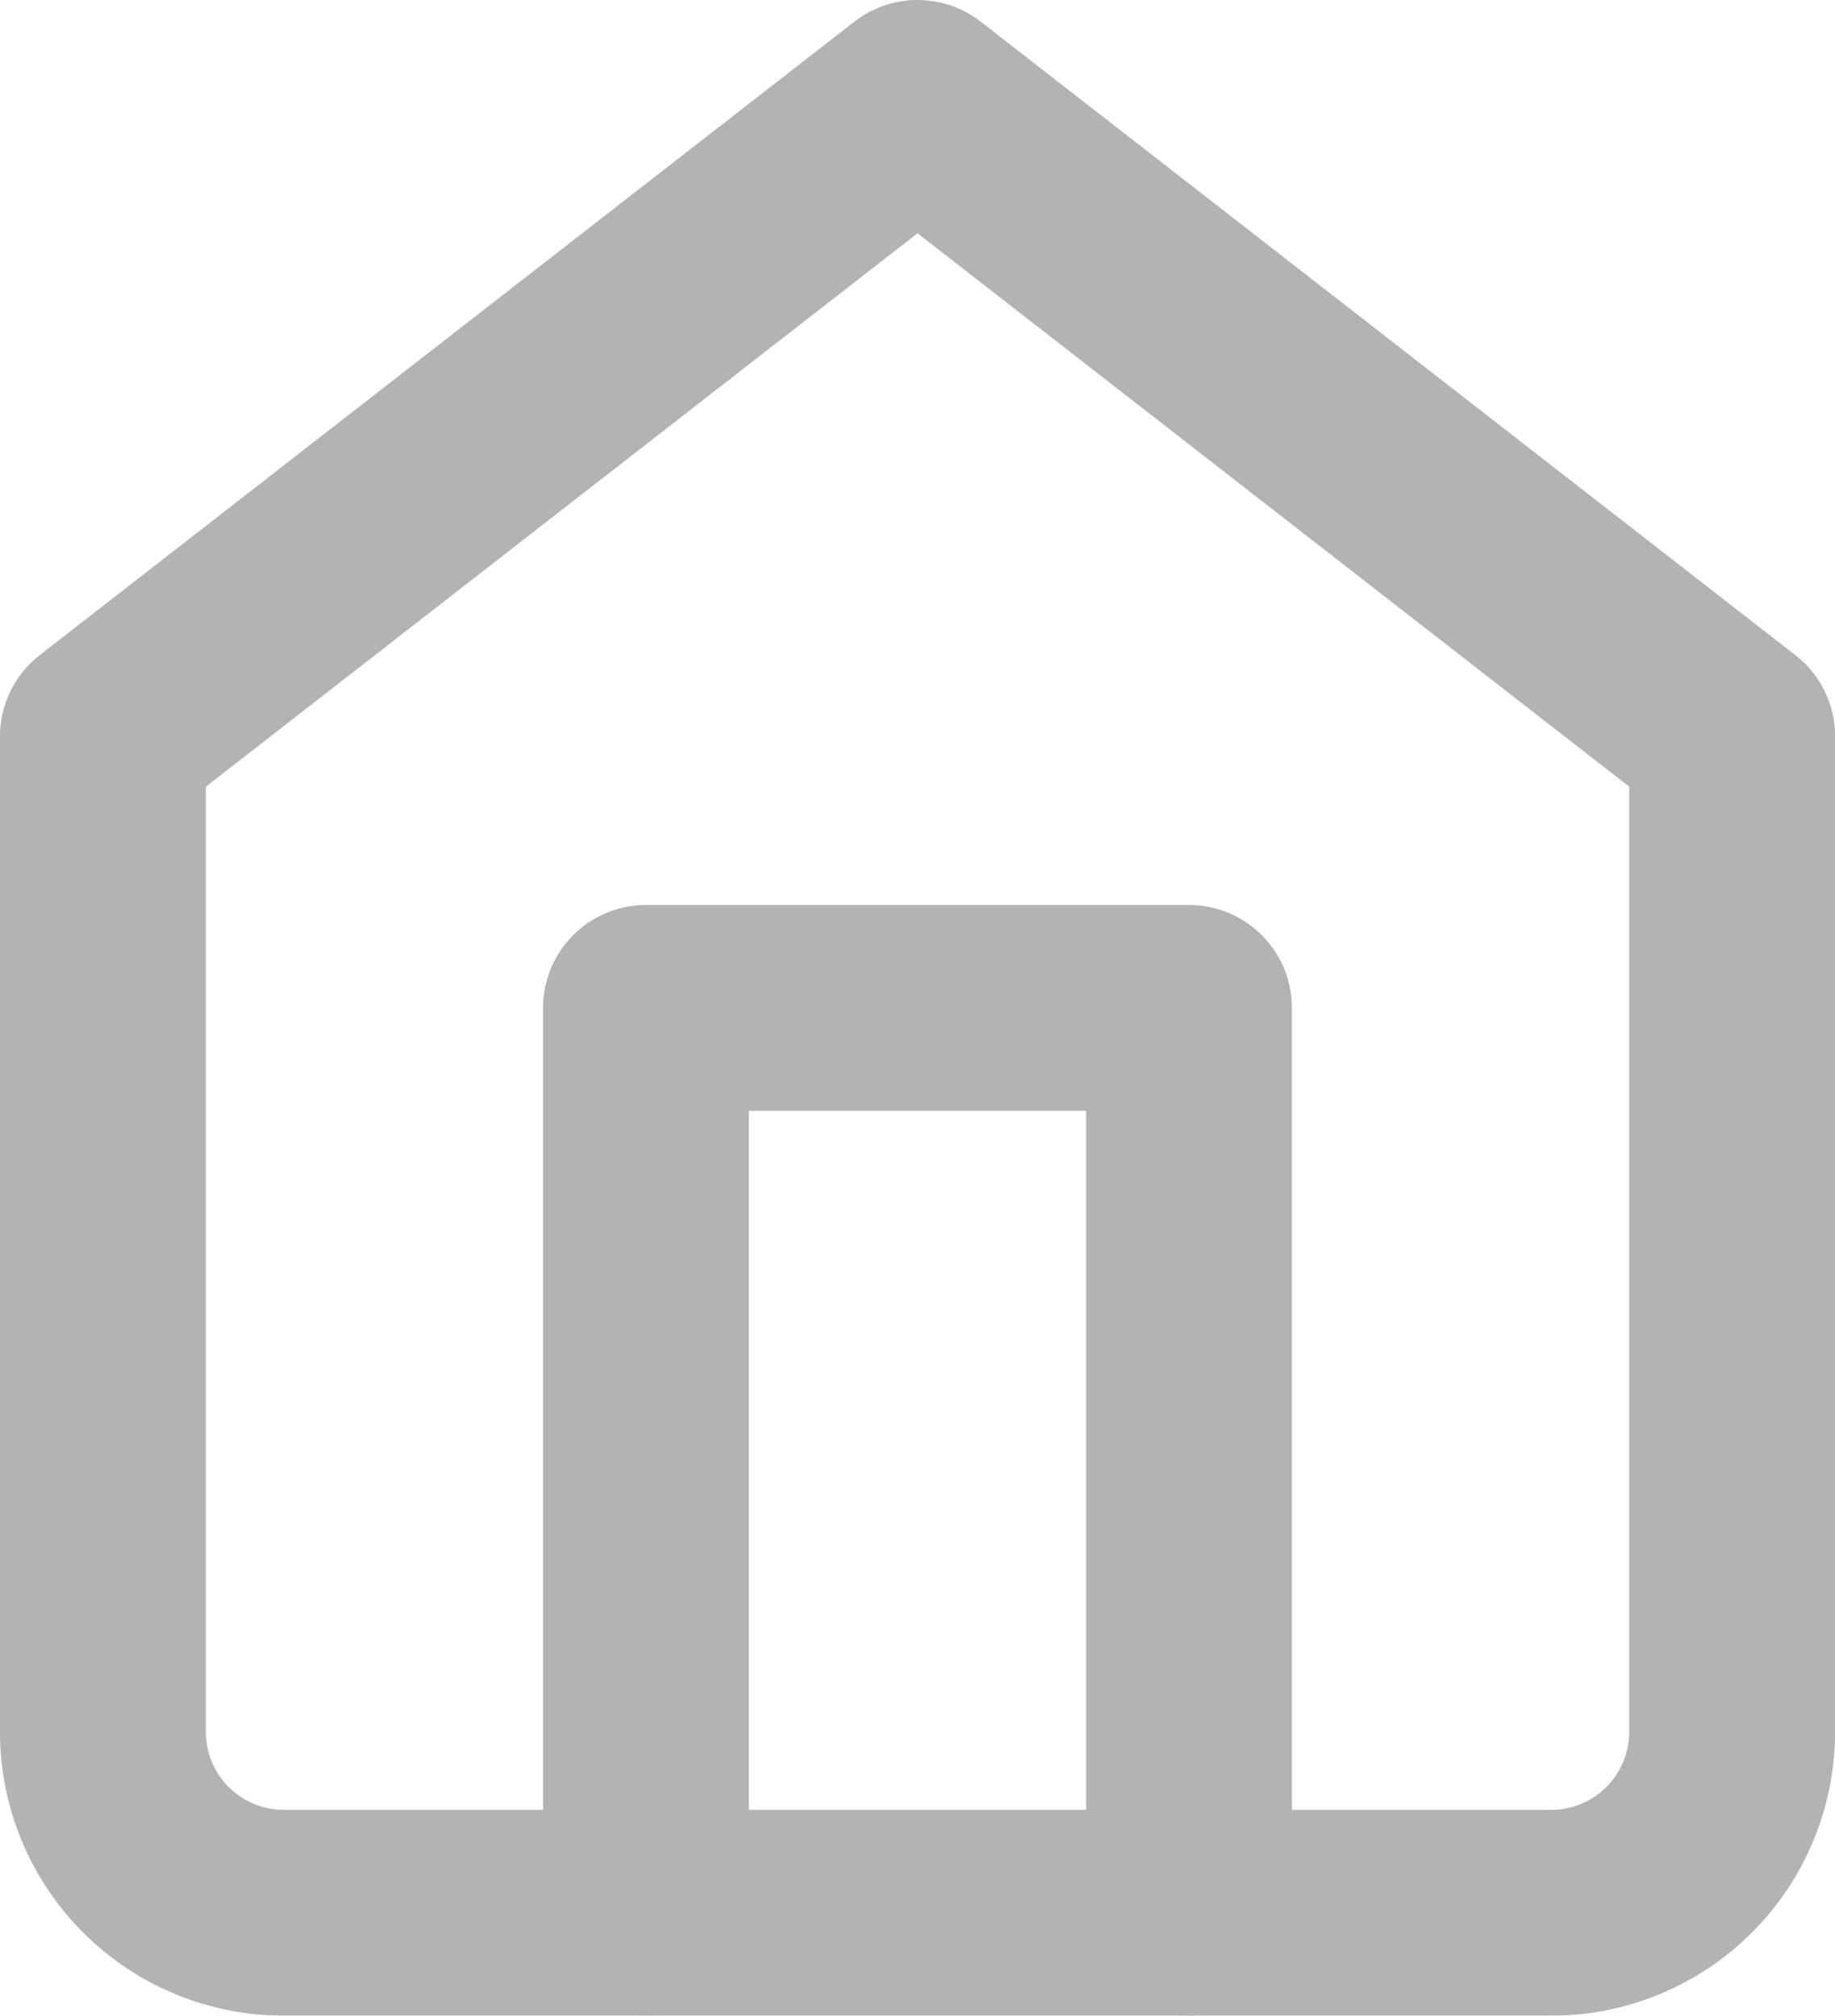 <svg xmlns="http://www.w3.org/2000/svg" width="26.743" height="29.381" viewBox="0 0 26.743 29.381">
  <g id="Icon_feather-home" data-name="Icon feather-home" transform="translate(-3 -1.5)" opacity="0.3">
    <path id="Path_386" data-name="Path 386" d="M4.5,12.233,16.372,3l11.872,9.233v14.51a2.638,2.638,0,0,1-2.638,2.638H7.138A2.638,2.638,0,0,1,4.5,26.743Z" fill="none" stroke="#000" stroke-linecap="round" stroke-linejoin="round" stroke-width="3"/>
    <path id="Path_387" data-name="Path 387" d="M13.5,31.191V18h7.914V31.191" transform="translate(-1.086 -1.809)" fill="none" stroke="#000" stroke-linecap="round" stroke-linejoin="round" stroke-width="3"/>
  </g>
</svg>
